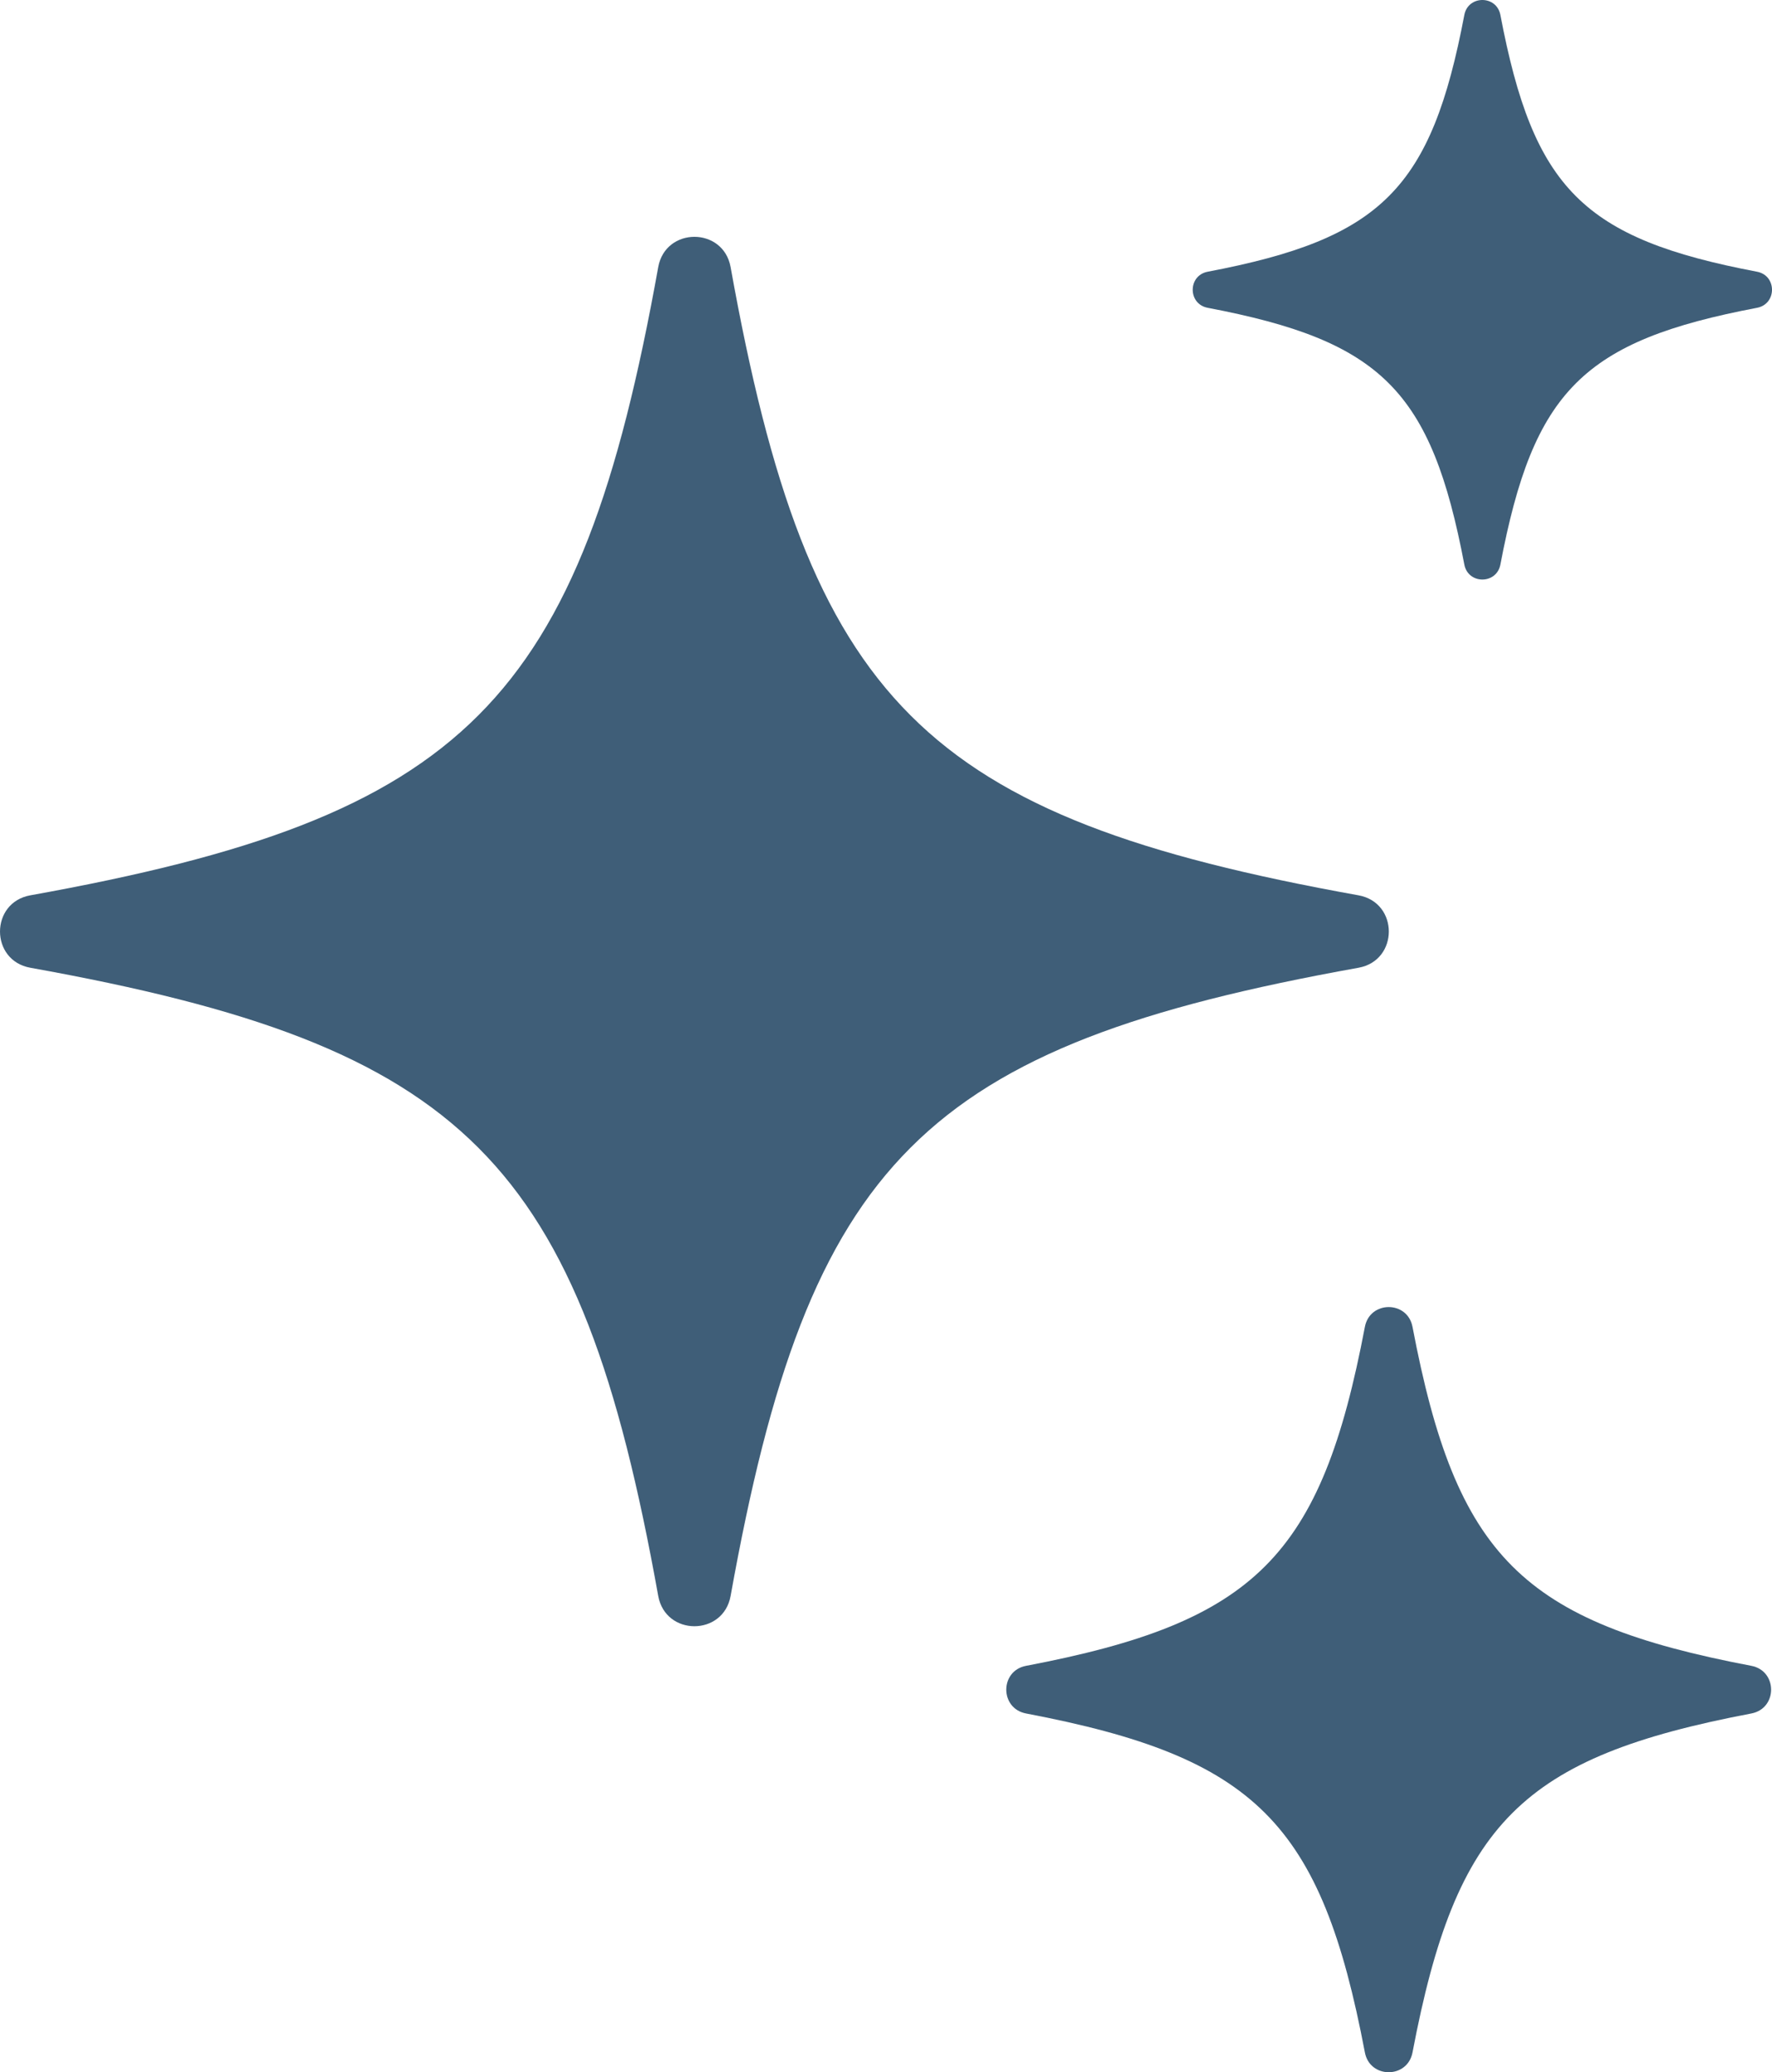 <?xml version="1.0" encoding="UTF-8"?><svg id="Layer_1" xmlns="http://www.w3.org/2000/svg" viewBox="0 0 1124.93 1314.97"><defs><style>.cls-1{fill:#3f5e78;}</style></defs><path class="cls-1" d="M19.25,614.1c276.67,49.73,348.88,121.93,398.61,398.61,4.61,25.66,41.35,25.66,45.96,0,49.73-276.67,121.93-348.88,398.61-398.61,25.66-4.61,25.66-41.35,0-45.96-276.67-49.73-348.88-121.93-398.61-398.61-4.61-25.66-41.35-25.66-45.96,0-49.73,276.67-121.93,348.88-398.61,398.61-25.66,4.61-25.66,41.35,0,45.96Z"/><path class="cls-1" d="M651.37,1087.31c145.79,27.73,187.38,69.32,215.11,215.11,3.18,16.73,27.04,16.73,30.23,0,27.73-145.79,69.32-187.38,215.11-215.11,16.73-3.18,16.73-27.04,0-30.23-145.79-27.73-187.38-69.32-215.11-215.11-3.18-16.73-27.04-16.73-30.23,0-27.73,145.79-69.32,187.38-215.11,215.11-16.73,3.18-16.73,27.04,0,30.23Z"/><path class="cls-1" d="M766.68,195.32c110.42,21,141.93,52.51,162.93,162.93,2.41,12.67,20.48,12.67,22.89,0,21-110.42,52.51-141.93,162.93-162.93,12.67-2.41,12.67-20.48,0-22.89-110.42-21-141.93-52.51-162.93-162.93-2.41-12.67-20.48-12.67-22.89,0-21,110.42-52.51,141.93-162.93,162.93-12.67,2.41-12.67,20.48,0,22.89Z"/></svg>